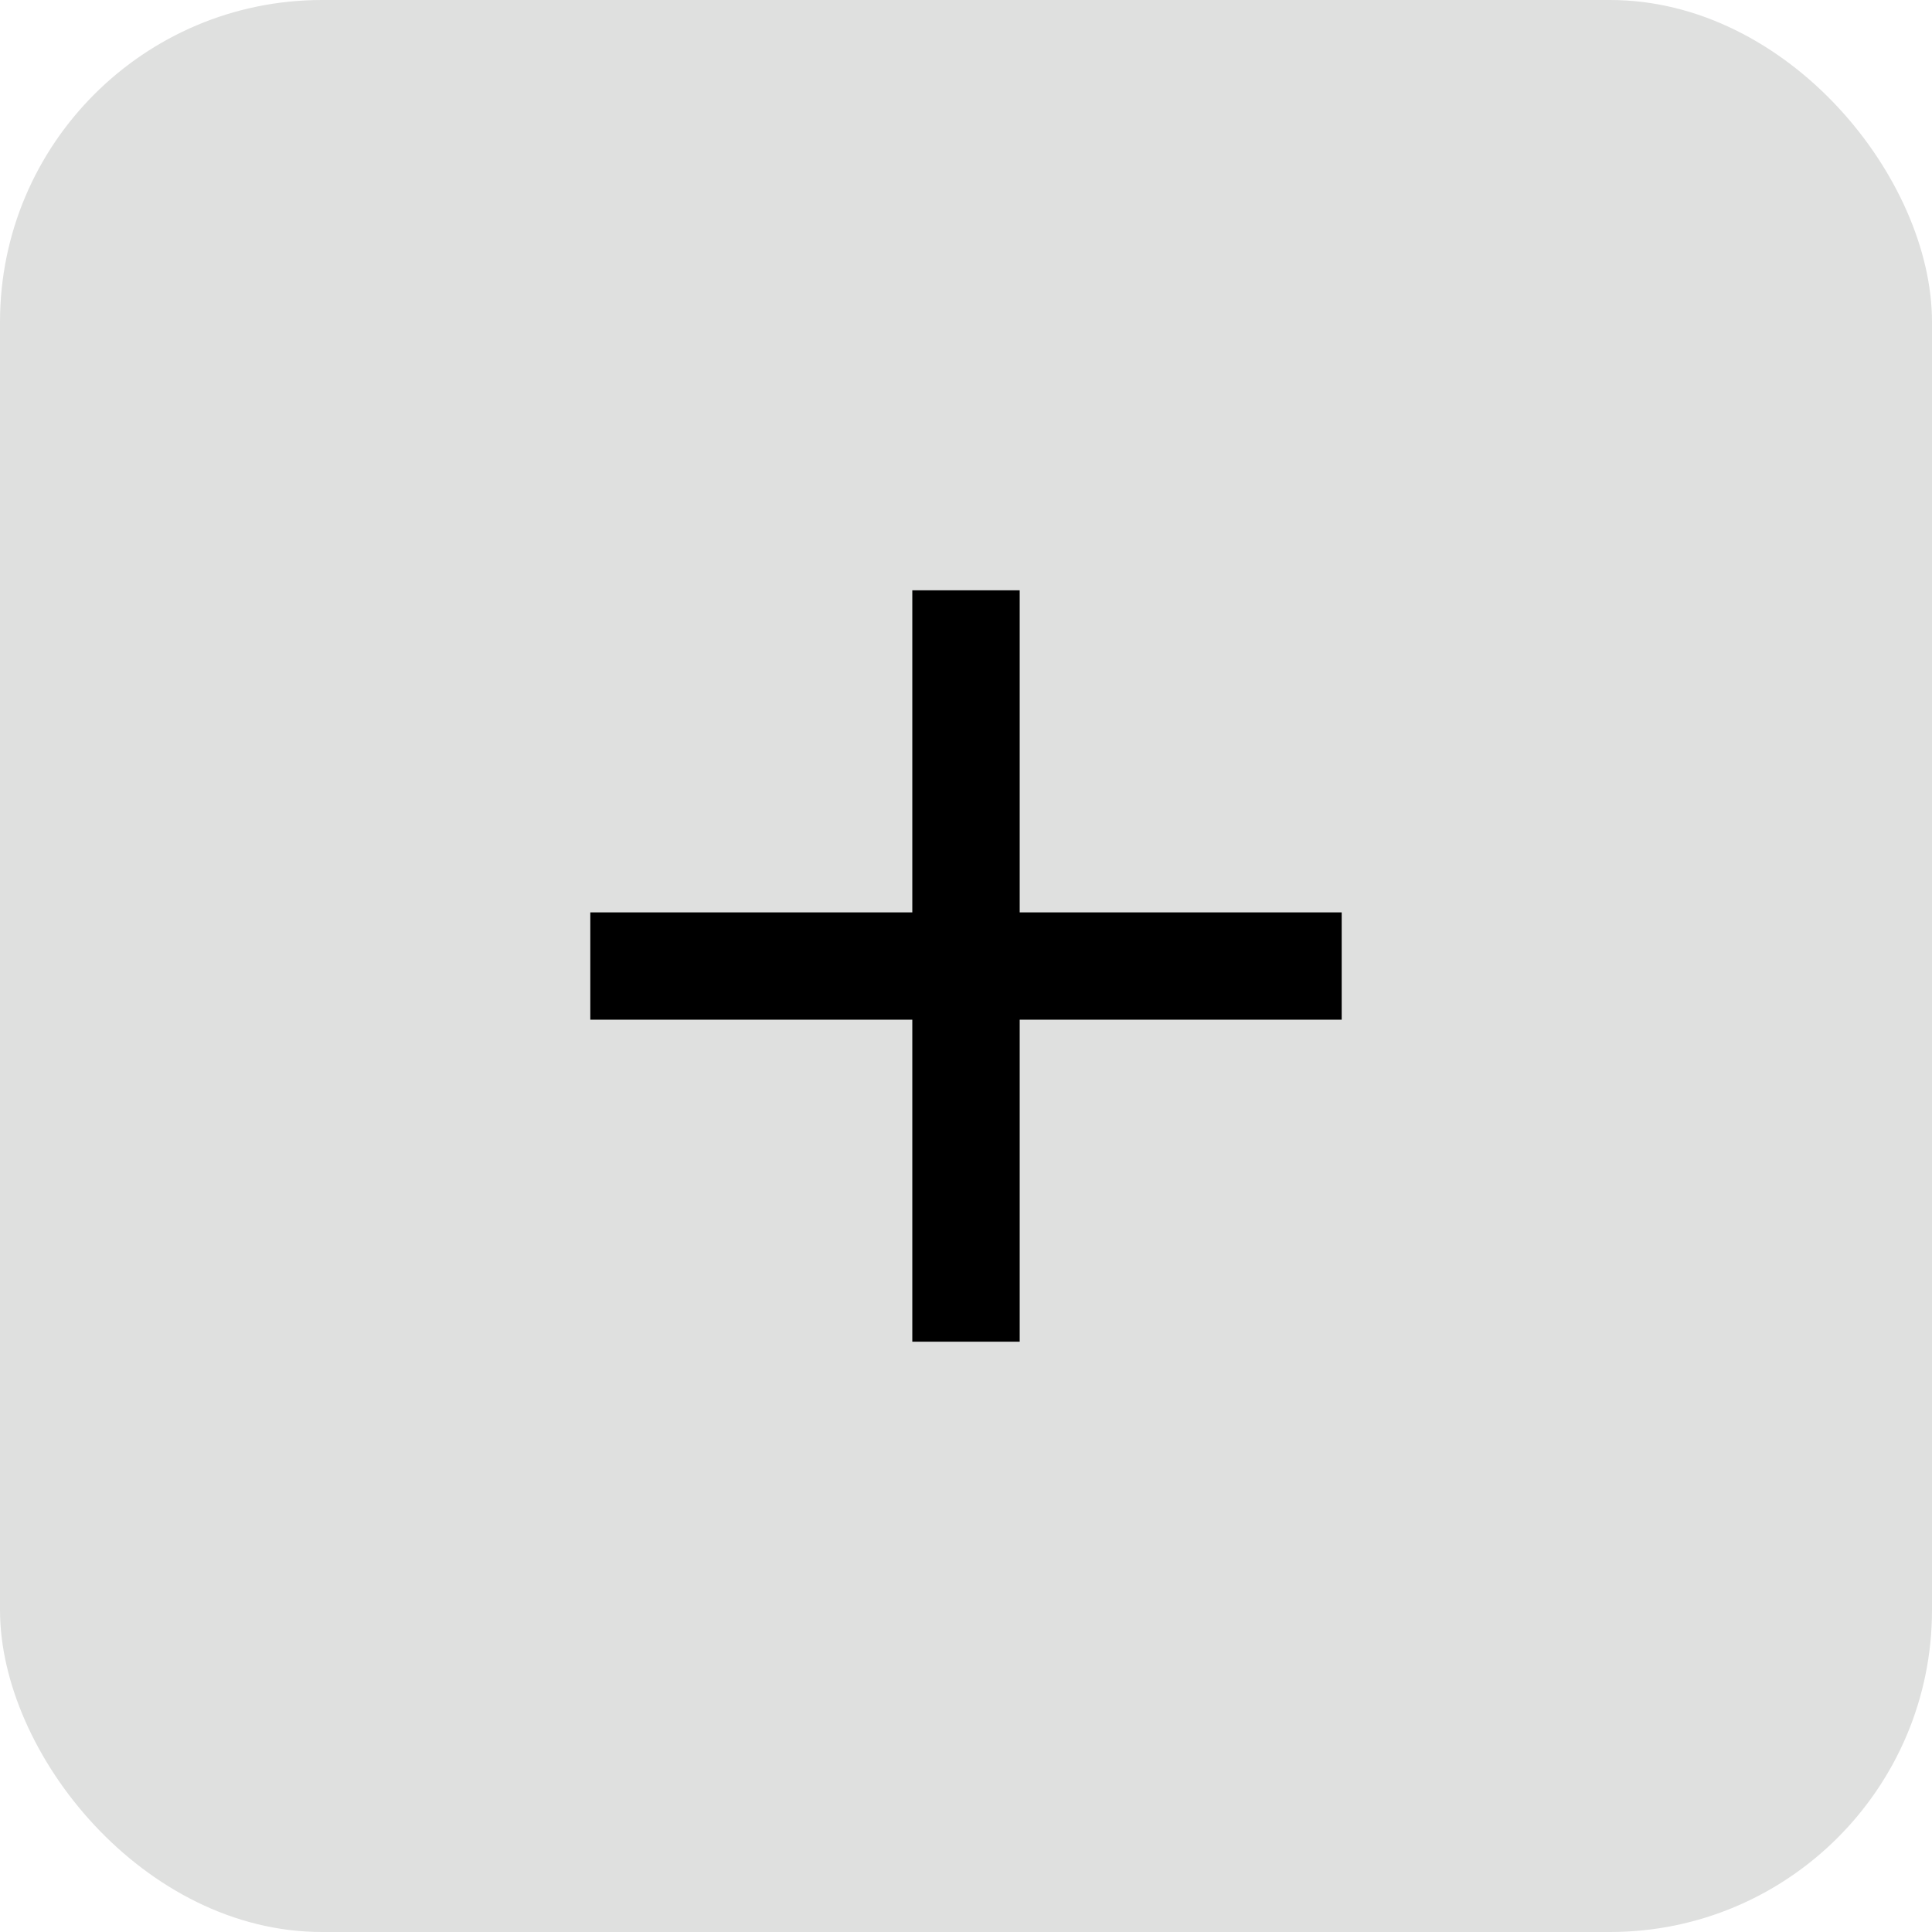 <svg width="24" height="24" viewBox="0 0 24 24" fill="none" xmlns="http://www.w3.org/2000/svg">
<rect width="24" height="24" rx="4" fill="#DFE0DF"/>
<mask id="mask0_894_4640" style="mask-type:alpha" maskUnits="userSpaceOnUse" x="4" y="4" width="16" height="16">
<rect x="4" y="4" width="16" height="16" fill="#D9D9D9"/>
</mask>
<g mask="url(#mask0_894_4640)">
<path d="M11.333 12.667H7.333V11.334H11.333V7.333H12.667V11.334H16.667V12.667H12.667V16.667H11.333V12.667Z" fill="black"/>
</g>
</svg>
